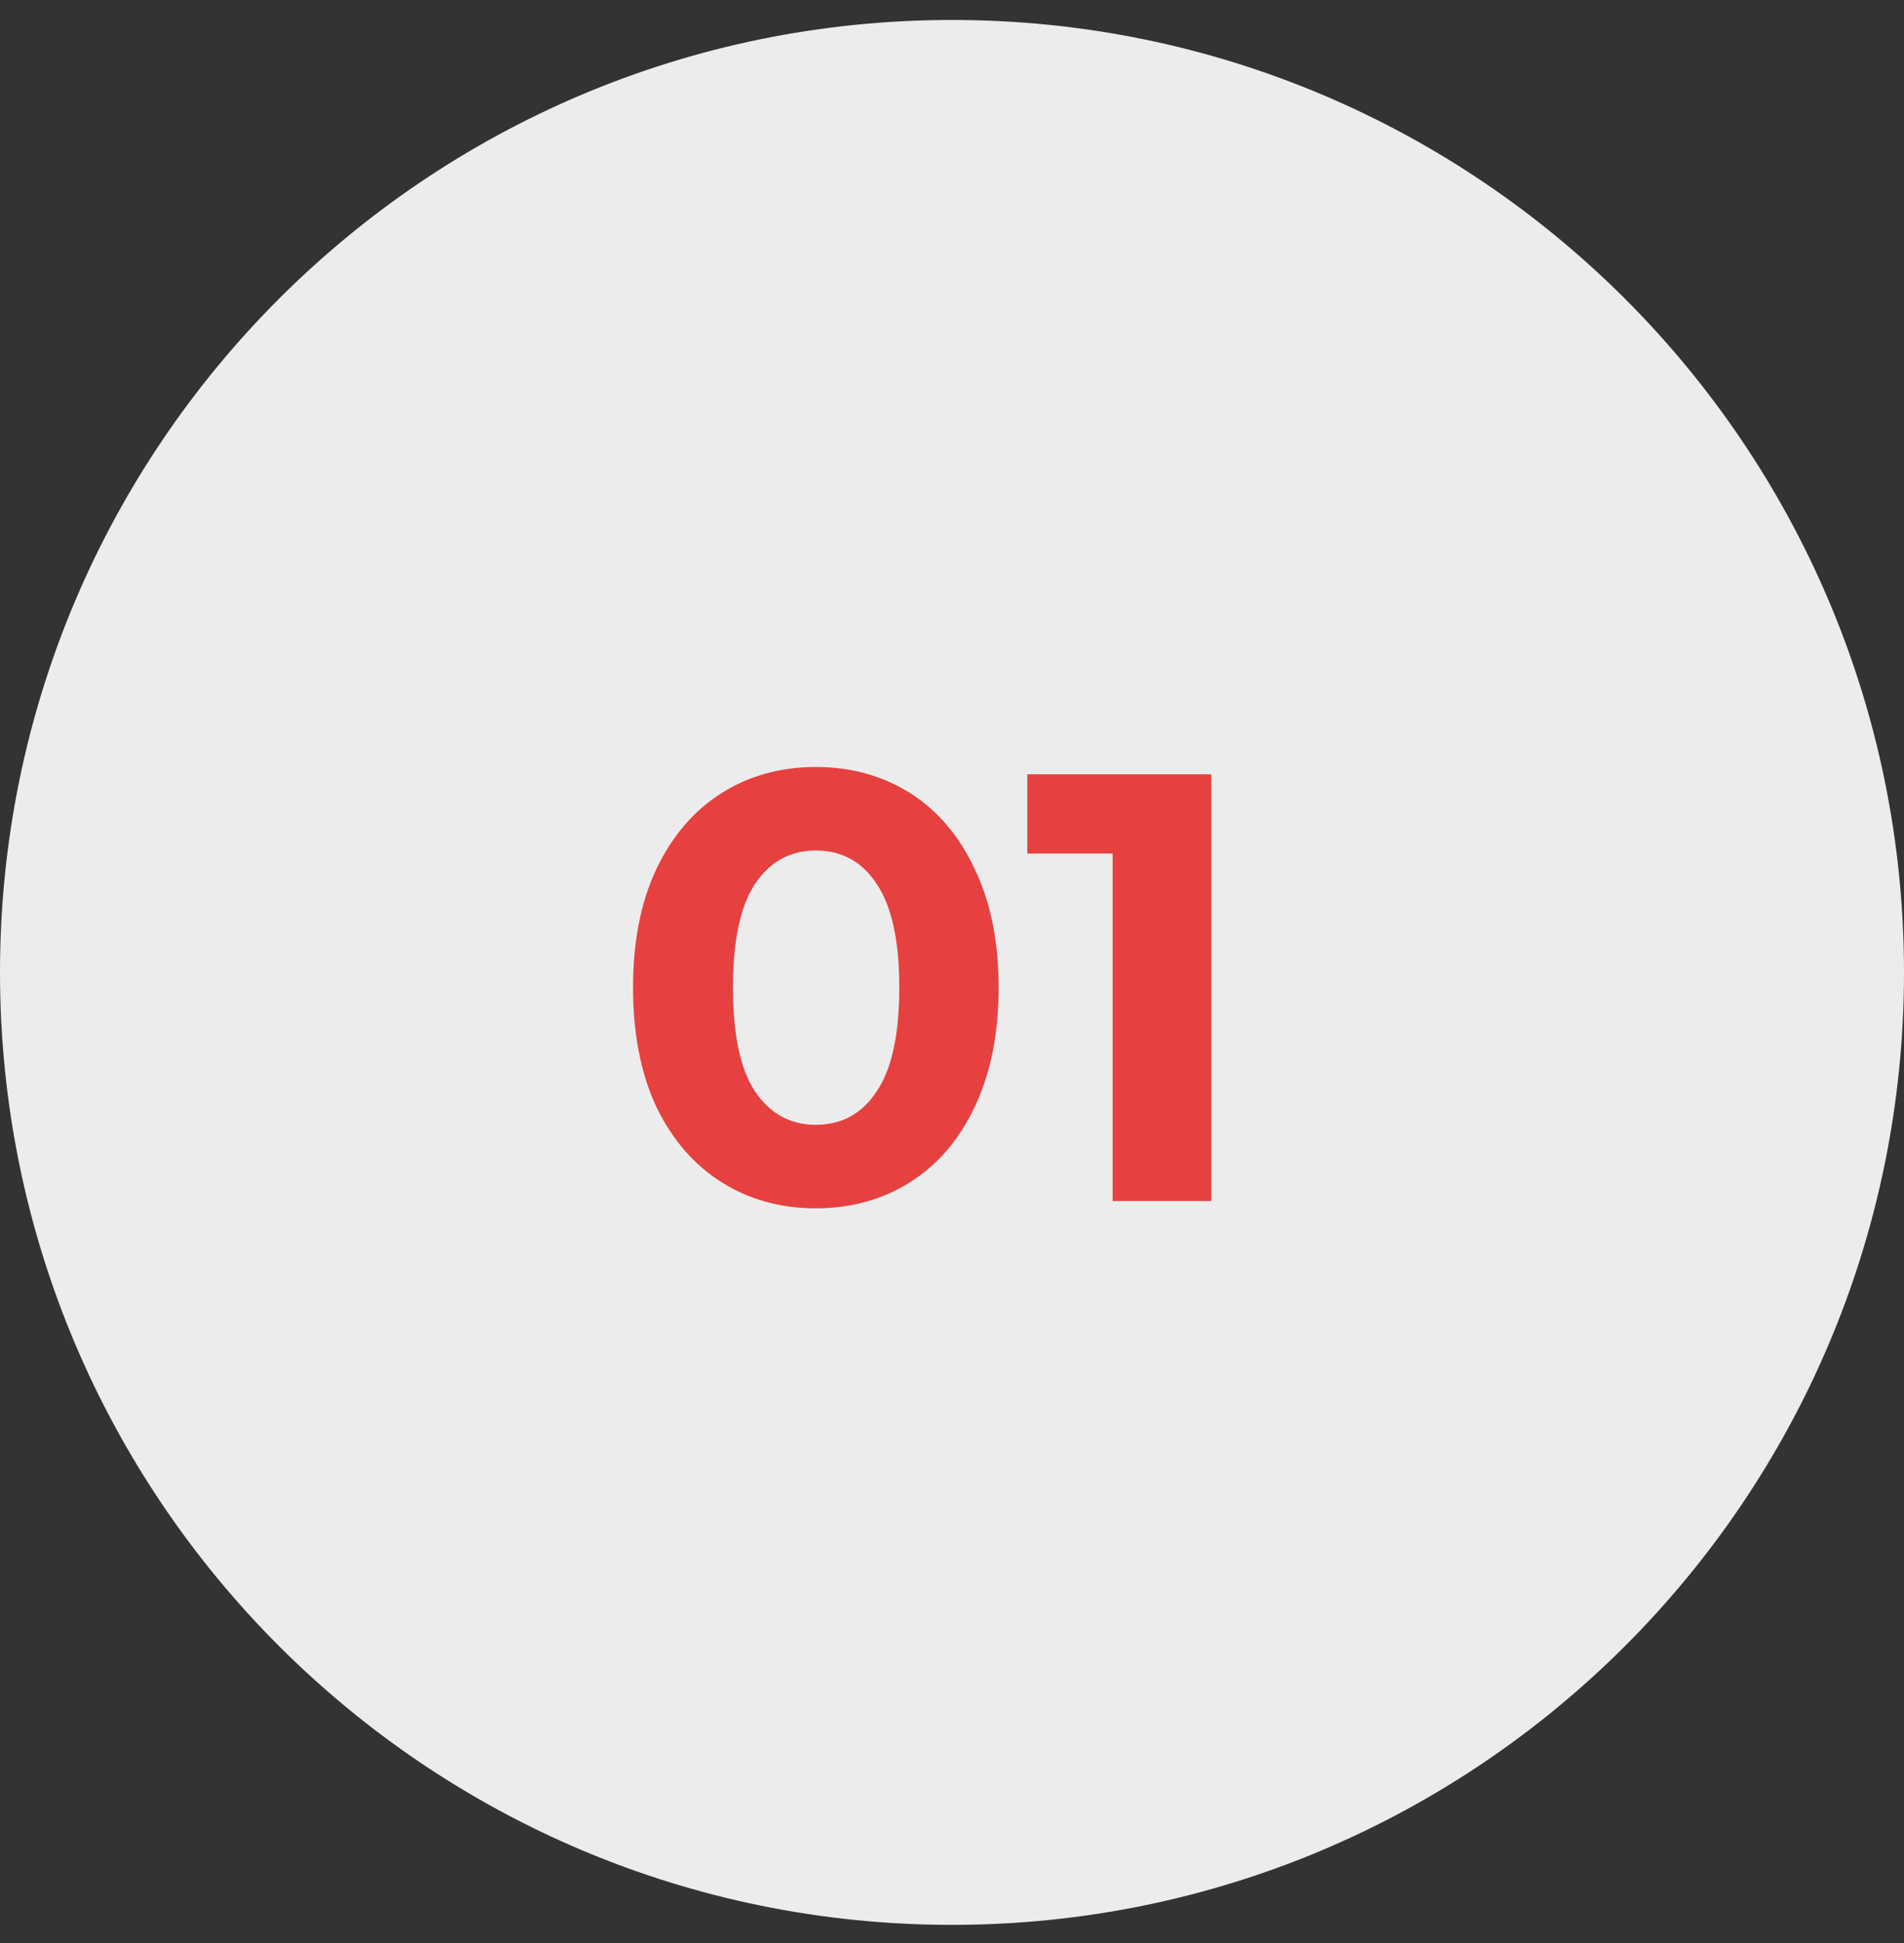 <svg width="50" height="51" viewBox="0 0 50 51" fill="none" xmlns="http://www.w3.org/2000/svg">
<rect x="0" y="0" width="50" height="51" fill="#333333" stroke="none"/>
<path d="M0 25.524C0 11.717 11.193 0.524 25 0.524V0.524C38.807 0.524 50 11.717 50 25.524V25.524C50 39.331 38.807 50.524 25 50.524V50.524C11.193 50.524 0 39.331 0 25.524V25.524Z" fill="#ECECEC"/>
<path d="M21.424 31.716C20.496 31.716 19.669 31.487 18.944 31.028C18.219 30.57 17.648 29.908 17.232 29.044C16.827 28.17 16.624 27.13 16.624 25.924C16.624 24.719 16.827 23.684 17.232 22.82C17.648 21.946 18.219 21.279 18.944 20.82C19.669 20.362 20.496 20.132 21.424 20.132C22.352 20.132 23.179 20.362 23.904 20.82C24.629 21.279 25.195 21.946 25.6 22.82C26.016 23.684 26.224 24.719 26.224 25.924C26.224 27.13 26.016 28.17 25.6 29.044C25.195 29.908 24.629 30.57 23.904 31.028C23.179 31.487 22.352 31.716 21.424 31.716ZM21.424 29.524C22.107 29.524 22.64 29.231 23.024 28.644C23.419 28.058 23.616 27.151 23.616 25.924C23.616 24.698 23.419 23.791 23.024 23.204C22.64 22.618 22.107 22.324 21.424 22.324C20.752 22.324 20.219 22.618 19.824 23.204C19.44 23.791 19.248 24.698 19.248 25.924C19.248 27.151 19.44 28.058 19.824 28.644C20.219 29.231 20.752 29.524 21.424 29.524ZM31.81 20.324V31.524H29.218V22.404H26.978V20.324H31.81Z" fill="#E74040"/>
</svg>

